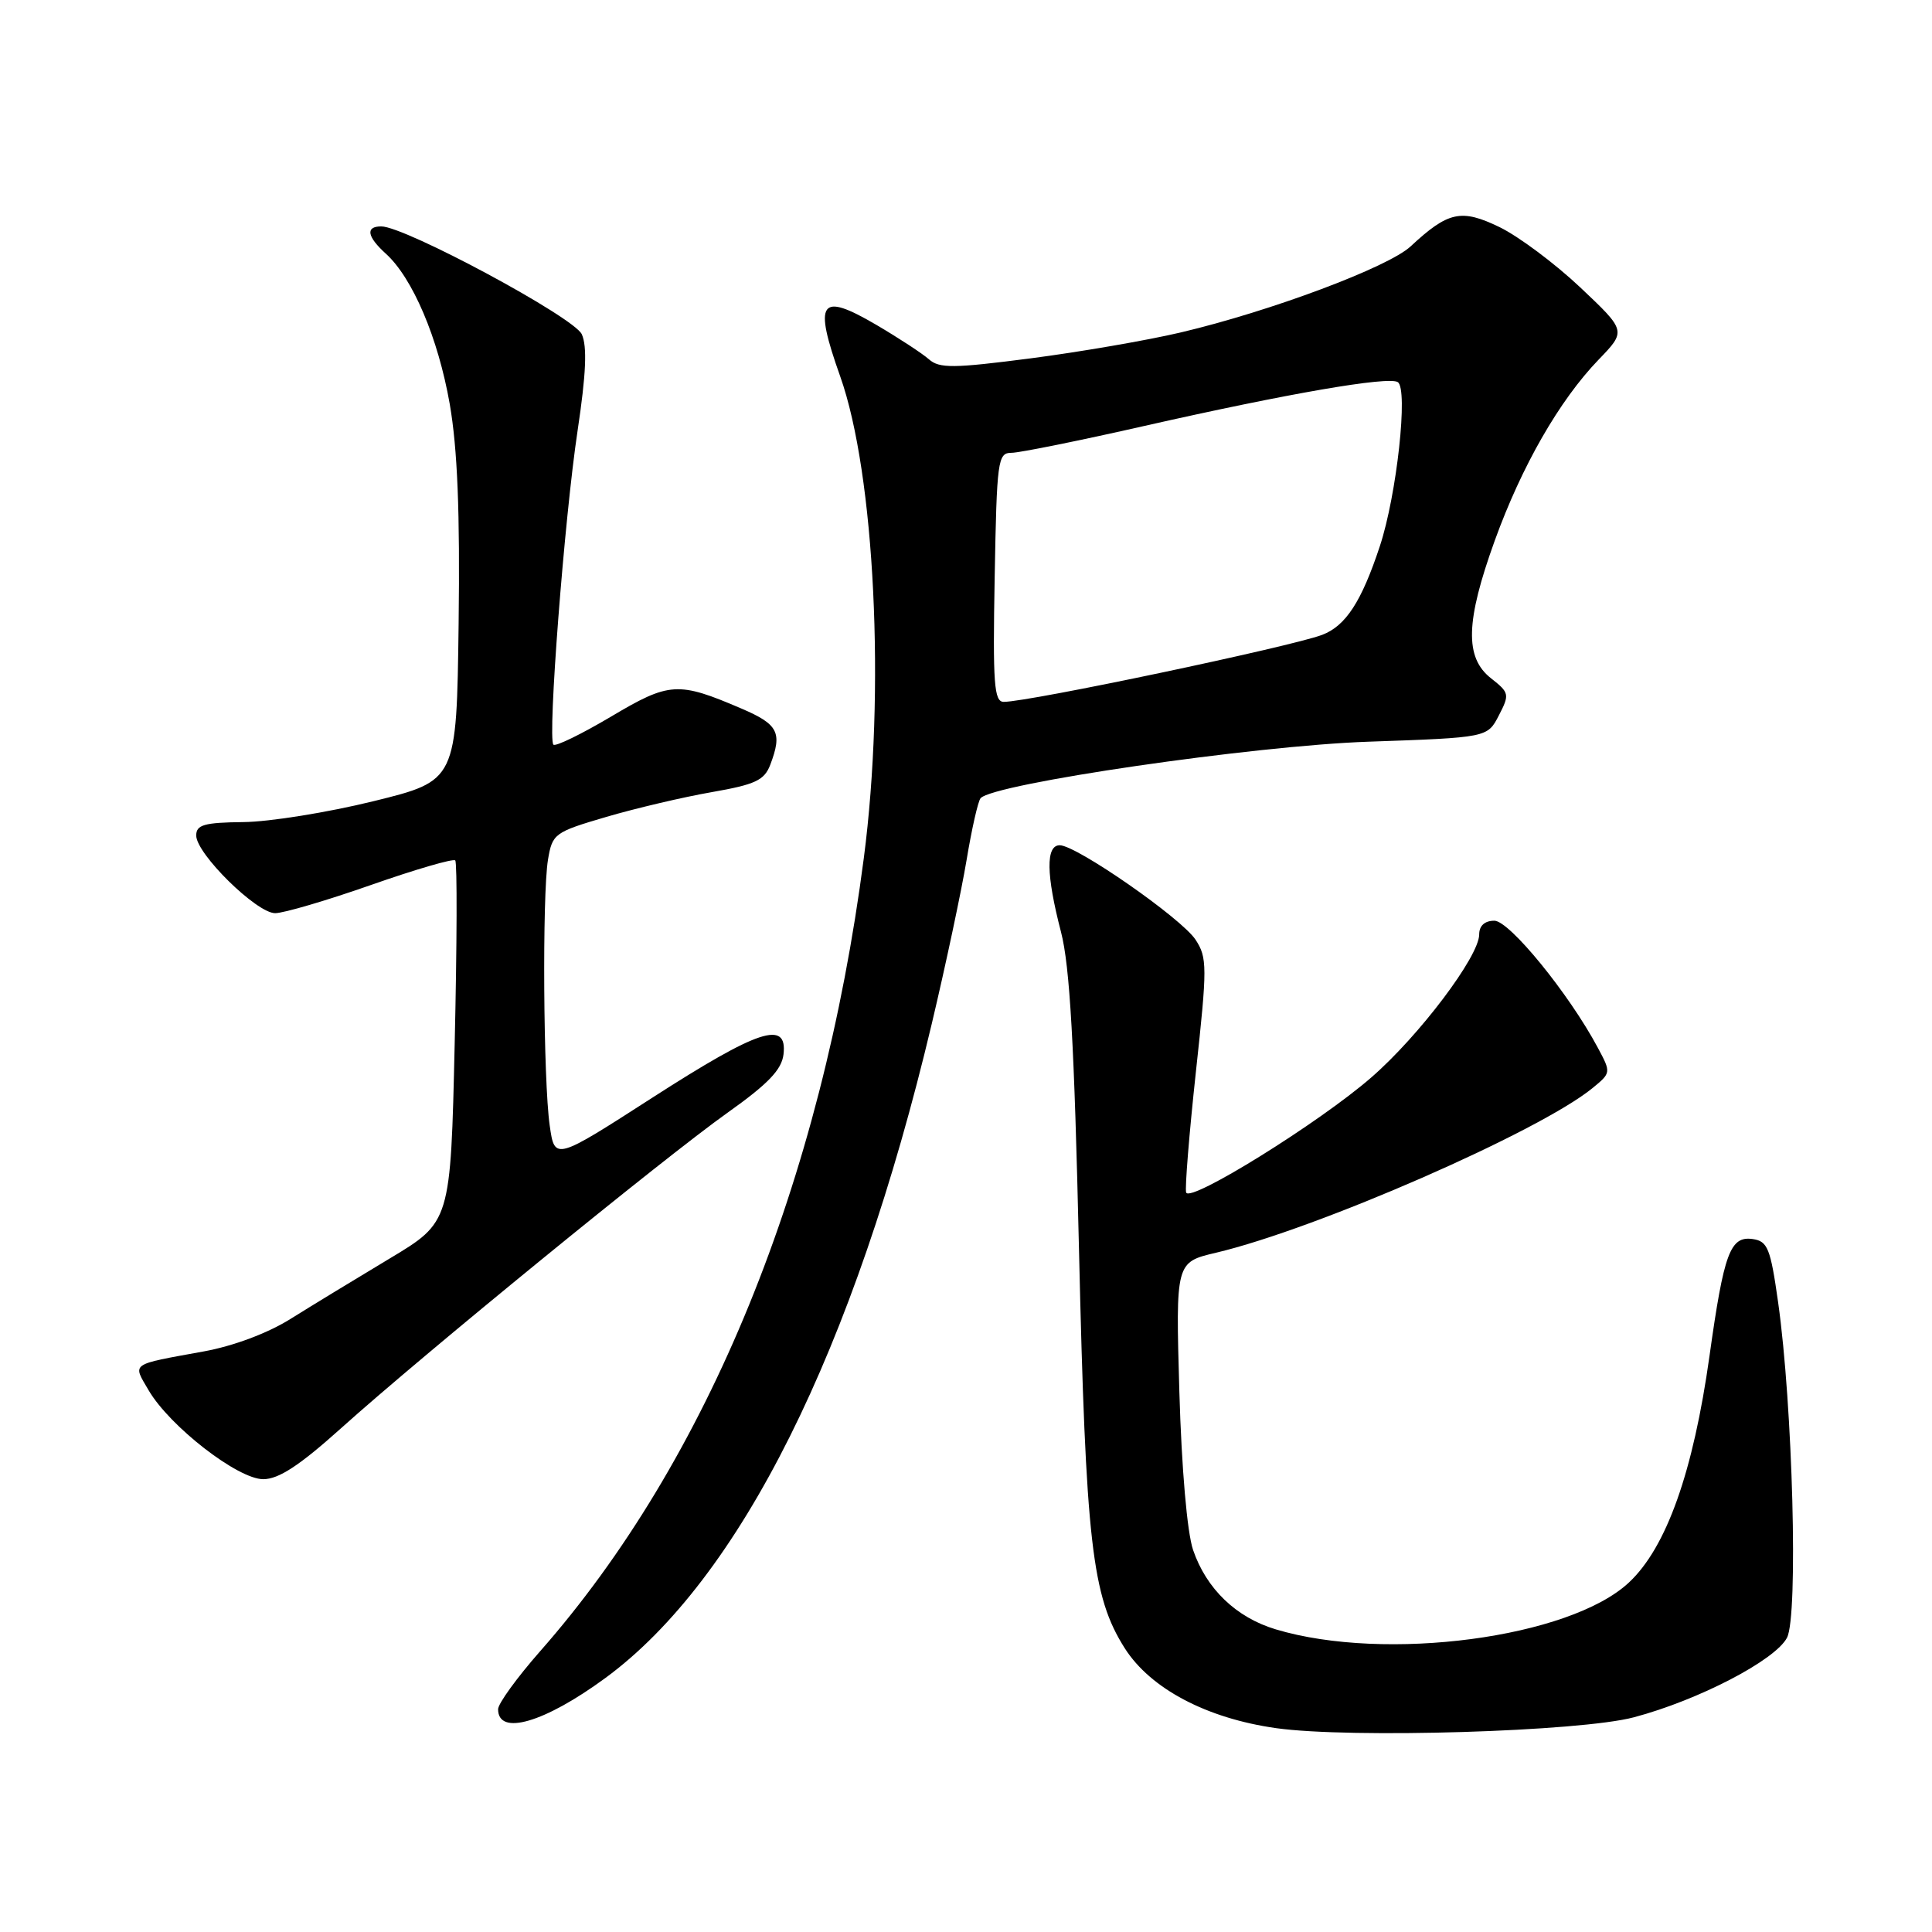 <?xml version="1.0" encoding="UTF-8" standalone="no"?>
<!DOCTYPE svg PUBLIC "-//W3C//DTD SVG 1.1//EN" "http://www.w3.org/Graphics/SVG/1.1/DTD/svg11.dtd" >
<svg xmlns="http://www.w3.org/2000/svg" xmlns:xlink="http://www.w3.org/1999/xlink" version="1.1" viewBox="0 0 256 256">
 <g >
 <path fill="currentColor"
d=" M 216.50 227.55 C 225.06 225.28 235.25 219.98 236.79 217.00 C 238.29 214.10 237.55 186.27 235.61 172.56 C 234.60 165.40 234.22 164.46 232.24 164.18 C 229.26 163.76 228.43 166.00 226.52 179.65 C 224.36 195.06 220.81 205.06 215.83 209.70 C 207.98 217.03 183.60 220.26 169.05 215.90 C 163.80 214.33 159.85 210.53 158.09 205.38 C 157.30 203.05 156.57 194.65 156.27 184.38 C 155.78 167.25 155.78 167.25 161.14 165.99 C 174.46 162.84 203.93 149.96 211.00 144.19 C 213.48 142.16 213.49 142.13 211.72 138.83 C 207.89 131.66 200.01 122.00 198.01 122.00 C 196.73 122.00 196.00 122.67 196.00 123.82 C 196.00 126.72 188.04 137.27 181.69 142.78 C 174.78 148.79 157.64 159.43 157.17 158.01 C 156.99 157.46 157.57 150.27 158.46 142.04 C 159.98 128.10 159.97 126.89 158.42 124.52 C 156.57 121.69 142.63 112.00 140.42 112.00 C 138.56 112.00 138.61 115.89 140.59 123.50 C 141.76 128.02 142.35 138.39 142.97 165.50 C 143.87 204.41 144.68 211.53 149.03 218.39 C 152.44 223.76 159.89 227.69 169.10 228.99 C 178.94 230.37 209.38 229.45 216.50 227.55 Z  M 80.22 222.34 C 98.05 209.25 113.19 178.91 123.46 135.67 C 125.31 127.88 127.38 118.12 128.07 114.00 C 128.75 109.88 129.59 106.17 129.93 105.77 C 131.59 103.84 166.15 98.80 181.29 98.28 C 197.09 97.73 197.09 97.73 198.60 94.81 C 200.05 92.01 200.00 91.79 197.56 89.87 C 194.06 87.12 194.20 82.33 198.06 71.64 C 201.64 61.74 206.63 53.05 211.81 47.67 C 215.50 43.85 215.50 43.85 209.39 38.08 C 206.03 34.91 201.22 31.32 198.69 30.09 C 193.62 27.64 191.90 28.01 186.91 32.65 C 183.96 35.40 168.36 41.24 156.50 44.04 C 152.10 45.08 143.14 46.63 136.59 47.48 C 126.33 48.81 124.47 48.83 123.09 47.61 C 122.22 46.84 119.07 44.78 116.11 43.04 C 108.61 38.65 107.77 39.85 111.33 49.87 C 115.92 62.79 117.34 91.64 114.46 113.70 C 108.86 156.70 93.83 193.52 71.56 218.81 C 68.50 222.29 66.00 225.74 66.00 226.48 C 66.00 230.06 72.14 228.27 80.22 222.34 Z  M 45.19 189.25 C 55.97 179.56 88.03 153.39 96.39 147.45 C 101.78 143.62 103.58 141.75 103.82 139.70 C 104.35 135.13 100.53 136.39 86.50 145.41 C 73.50 153.78 73.50 153.78 72.84 149.14 C 71.99 143.22 71.84 118.62 72.61 113.92 C 73.19 110.46 73.45 110.27 80.35 108.24 C 84.28 107.09 90.57 105.61 94.32 104.96 C 100.09 103.95 101.28 103.40 102.07 101.32 C 103.68 97.07 103.13 95.98 98.25 93.89 C 89.83 90.28 88.71 90.35 80.94 94.97 C 77.04 97.28 73.62 98.95 73.33 98.67 C 72.54 97.87 74.78 68.70 76.54 57.02 C 77.66 49.55 77.82 45.90 77.09 44.29 C 76.06 42.04 53.68 30.00 50.52 30.00 C 48.40 30.00 48.63 31.35 51.11 33.60 C 54.67 36.81 58.06 44.79 59.59 53.52 C 60.62 59.44 60.96 67.86 60.77 82.65 C 60.50 103.45 60.50 103.45 49.50 106.16 C 43.45 107.65 35.69 108.90 32.25 108.93 C 27.04 108.99 26.00 109.29 26.00 110.71 C 26.00 113.13 34.00 121.00 36.46 121.00 C 37.58 121.00 43.30 119.32 49.17 117.26 C 55.04 115.20 60.06 113.74 60.32 114.01 C 60.59 114.28 60.55 125.17 60.25 138.21 C 59.71 161.92 59.71 161.92 51.60 166.78 C 47.15 169.45 41.25 173.04 38.50 174.76 C 35.49 176.65 30.92 178.36 27.00 179.07 C 17.13 180.87 17.56 180.56 19.70 184.23 C 22.49 189.00 31.51 196.00 34.88 196.00 C 36.93 196.00 39.69 194.19 45.19 189.25 Z  M 131.80 76.50 C 132.08 60.98 132.21 60.00 134.02 60.00 C 135.08 60.00 143.05 58.39 151.72 56.42 C 170.63 52.14 183.93 49.84 185.21 50.63 C 186.62 51.50 185.08 65.59 182.84 72.36 C 180.41 79.72 178.32 82.93 175.20 84.12 C 171.05 85.69 136.36 93.00 133.00 93.00 C 131.72 93.00 131.54 90.63 131.80 76.50 Z "/>
</g>
</svg>